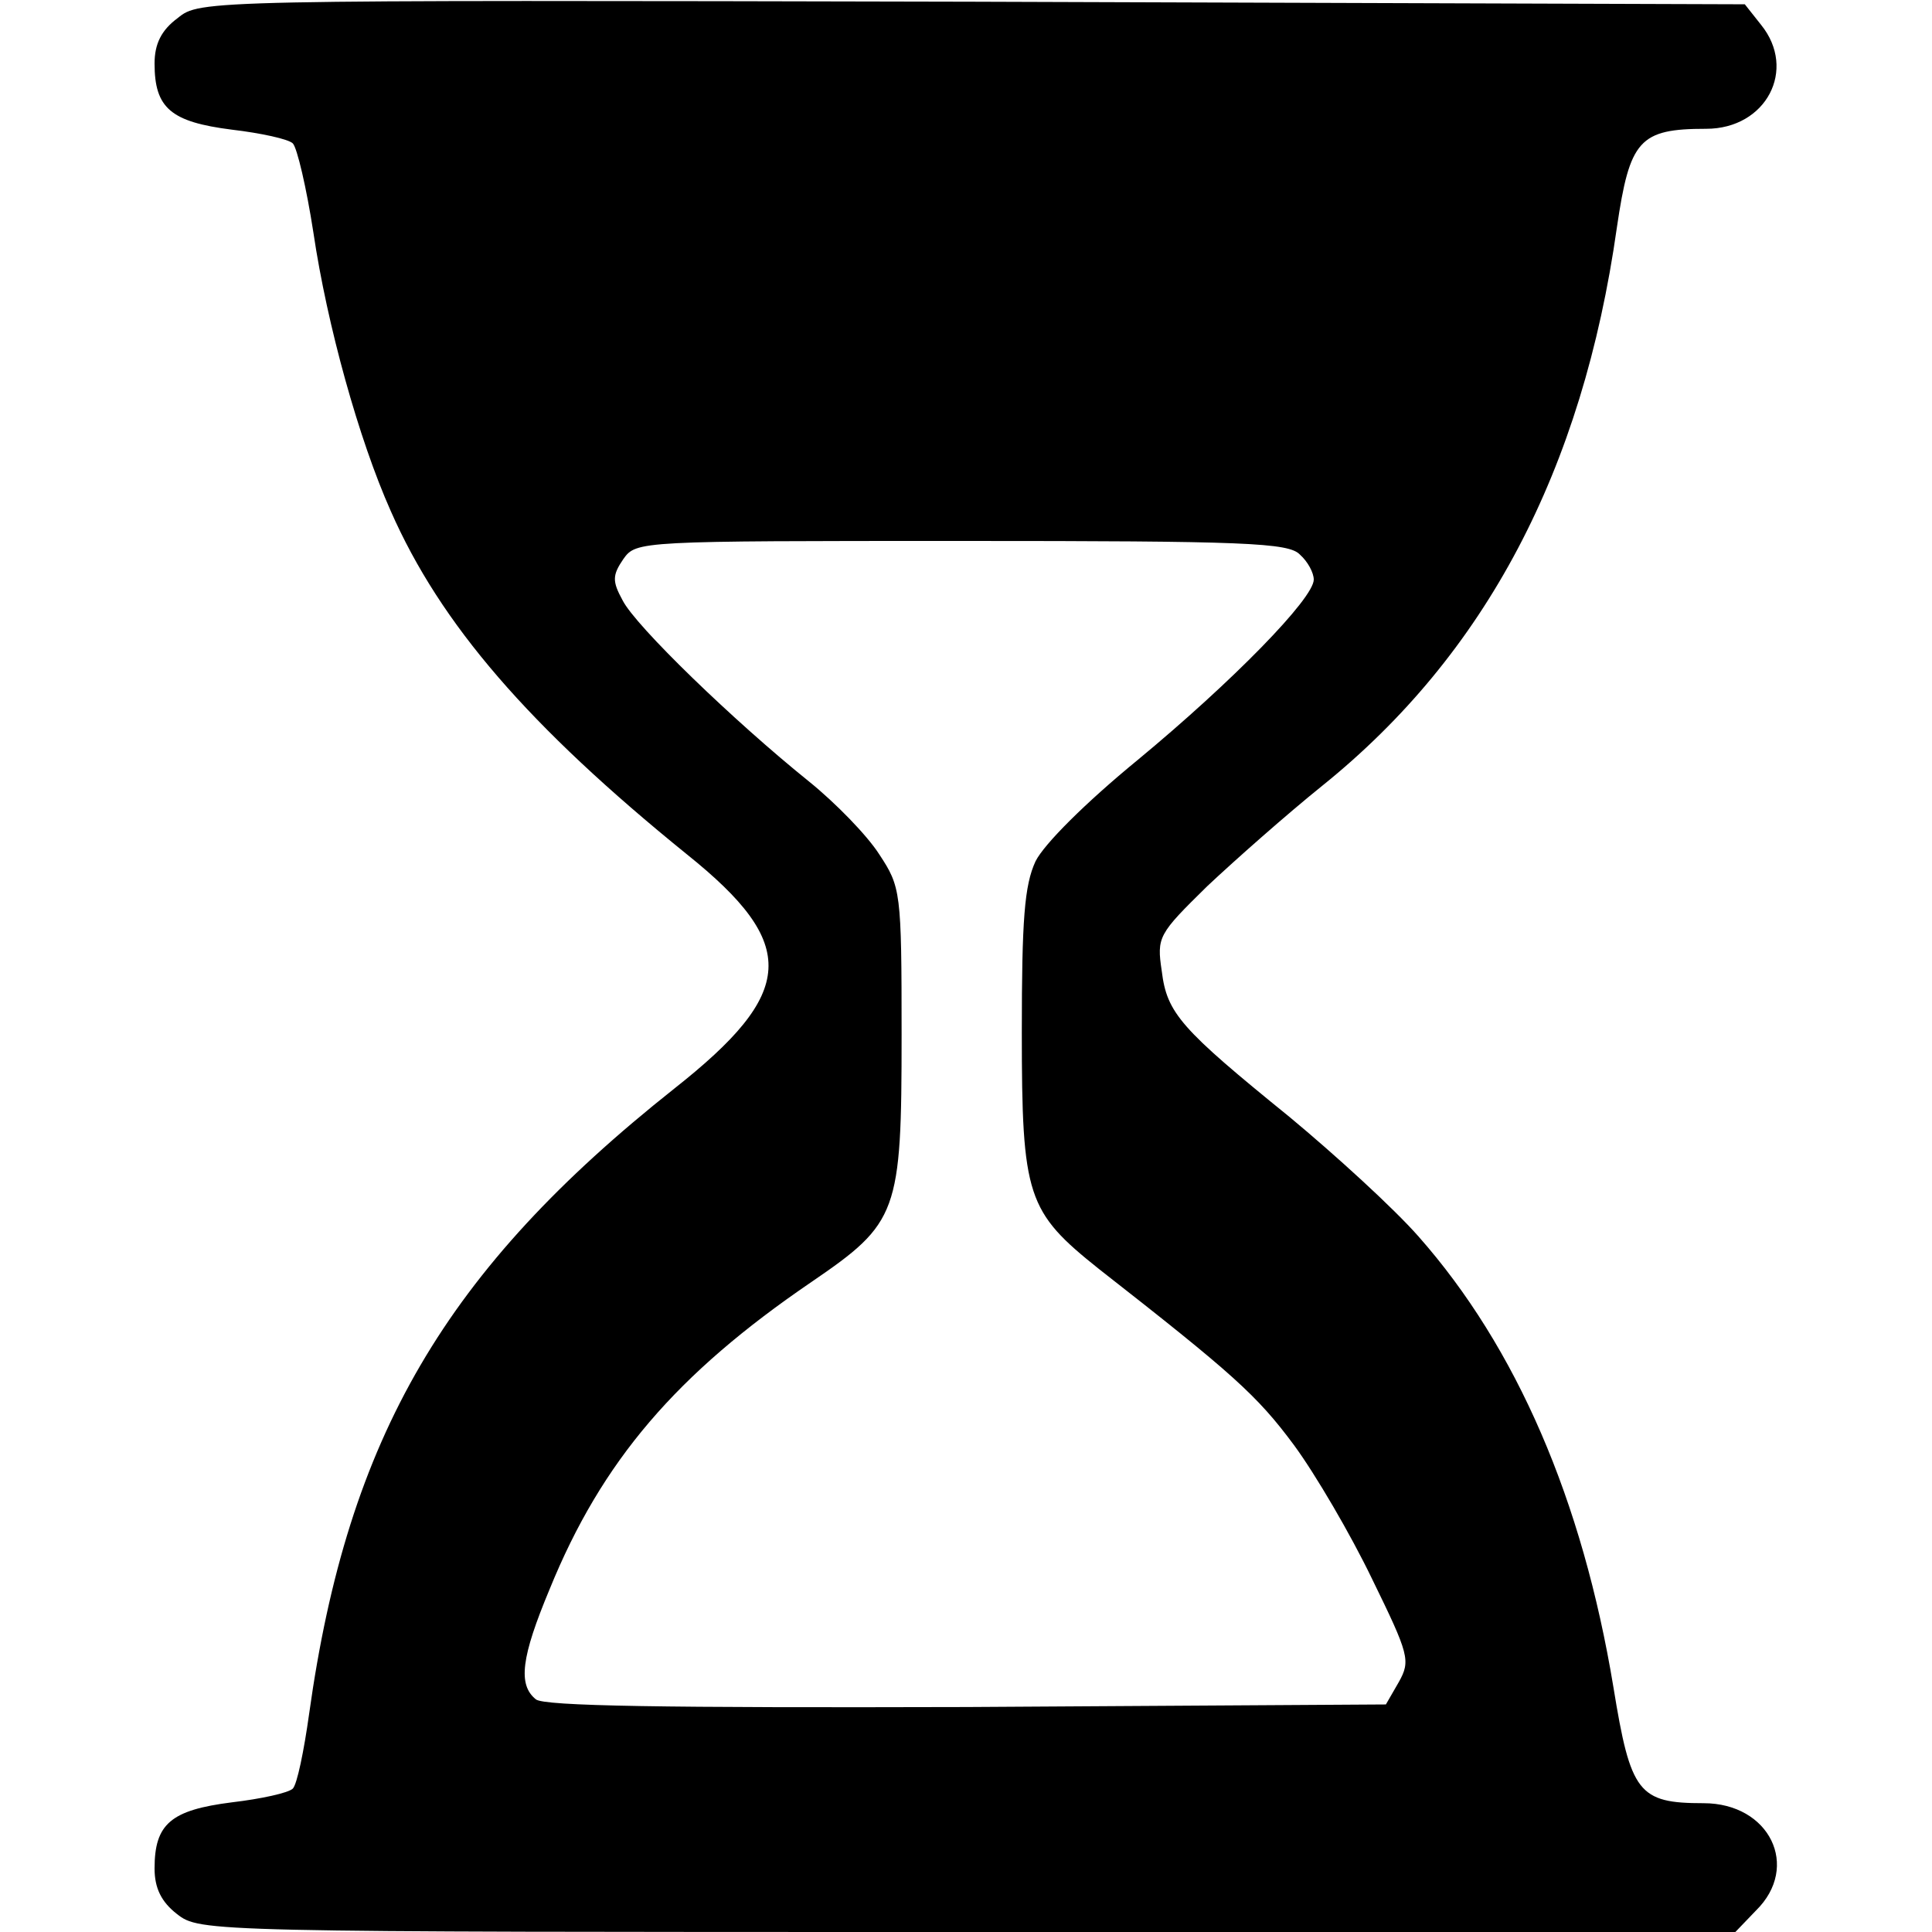 <?xml version="1.0" standalone="no"?>
<!DOCTYPE svg PUBLIC "-//W3C//DTD SVG 20010904//EN"
 "http://www.w3.org/TR/2001/REC-SVG-20010904/DTD/svg10.dtd">
<svg version="1.0" xmlns="http://www.w3.org/2000/svg"
 width="36pt" height="36pt" viewBox="0 0 225 225"
 preserveAspectRatio="xMidYMid meet">
<g transform="translate(0,225) scale(0.1,-0.1)"
fill="currentColor" stroke="none">
<path d="M207 2229 c-19 -14 -27 -30 -27 -53 0 -52 19 -68 90 -77 34 -4 66
-11 71 -16 5 -5 16 -52 24 -104 16 -108 53 -241 90 -324 58 -132 161 -251 345
-400 131 -105 127 -161 -15 -273 -266 -211 -380 -405 -425 -728 -6 -43 -14
-82 -19 -87 -5 -5 -37 -12 -71 -16 -71 -9 -90 -25 -90 -77 0 -23 8 -39 26 -53
27 -21 31 -21 921 -21 l894 0 24 25 c52 51 16 125 -61 125 -76 0 -85 12 -105
135 -36 218 -113 396 -227 525 -29 33 -97 95 -150 139 -127 103 -143 121 -149
170 -6 40 -4 43 53 99 33 31 93 84 134 117 190 153 303 367 343 650 15 102 26
115 104 115 70 0 106 69 64 121 l-19 24 -900 3 c-898 2 -899 2 -925 -19z
m1307 -625 c9 -8 16 -21 16 -29 0 -22 -95 -119 -205 -210 -61 -50 -109 -98
-119 -118 -13 -28 -16 -68 -16 -199 0 -192 6 -209 90 -276 156 -122 184 -147
227 -205 25 -34 66 -104 91 -156 43 -88 45 -95 31 -120 l-15 -26 -488 -3
c-353 -1 -493 1 -502 9 -21 17 -17 49 16 128 61 150 148 251 305 358 101 69
105 80 105 288 0 167 -1 172 -26 210 -14 22 -51 60 -82 85 -87 70 -202 181
-217 211 -12 22 -12 29 1 48 15 21 18 21 394 21 331 0 381 -2 394 -16z"/>
</g>
</svg>
